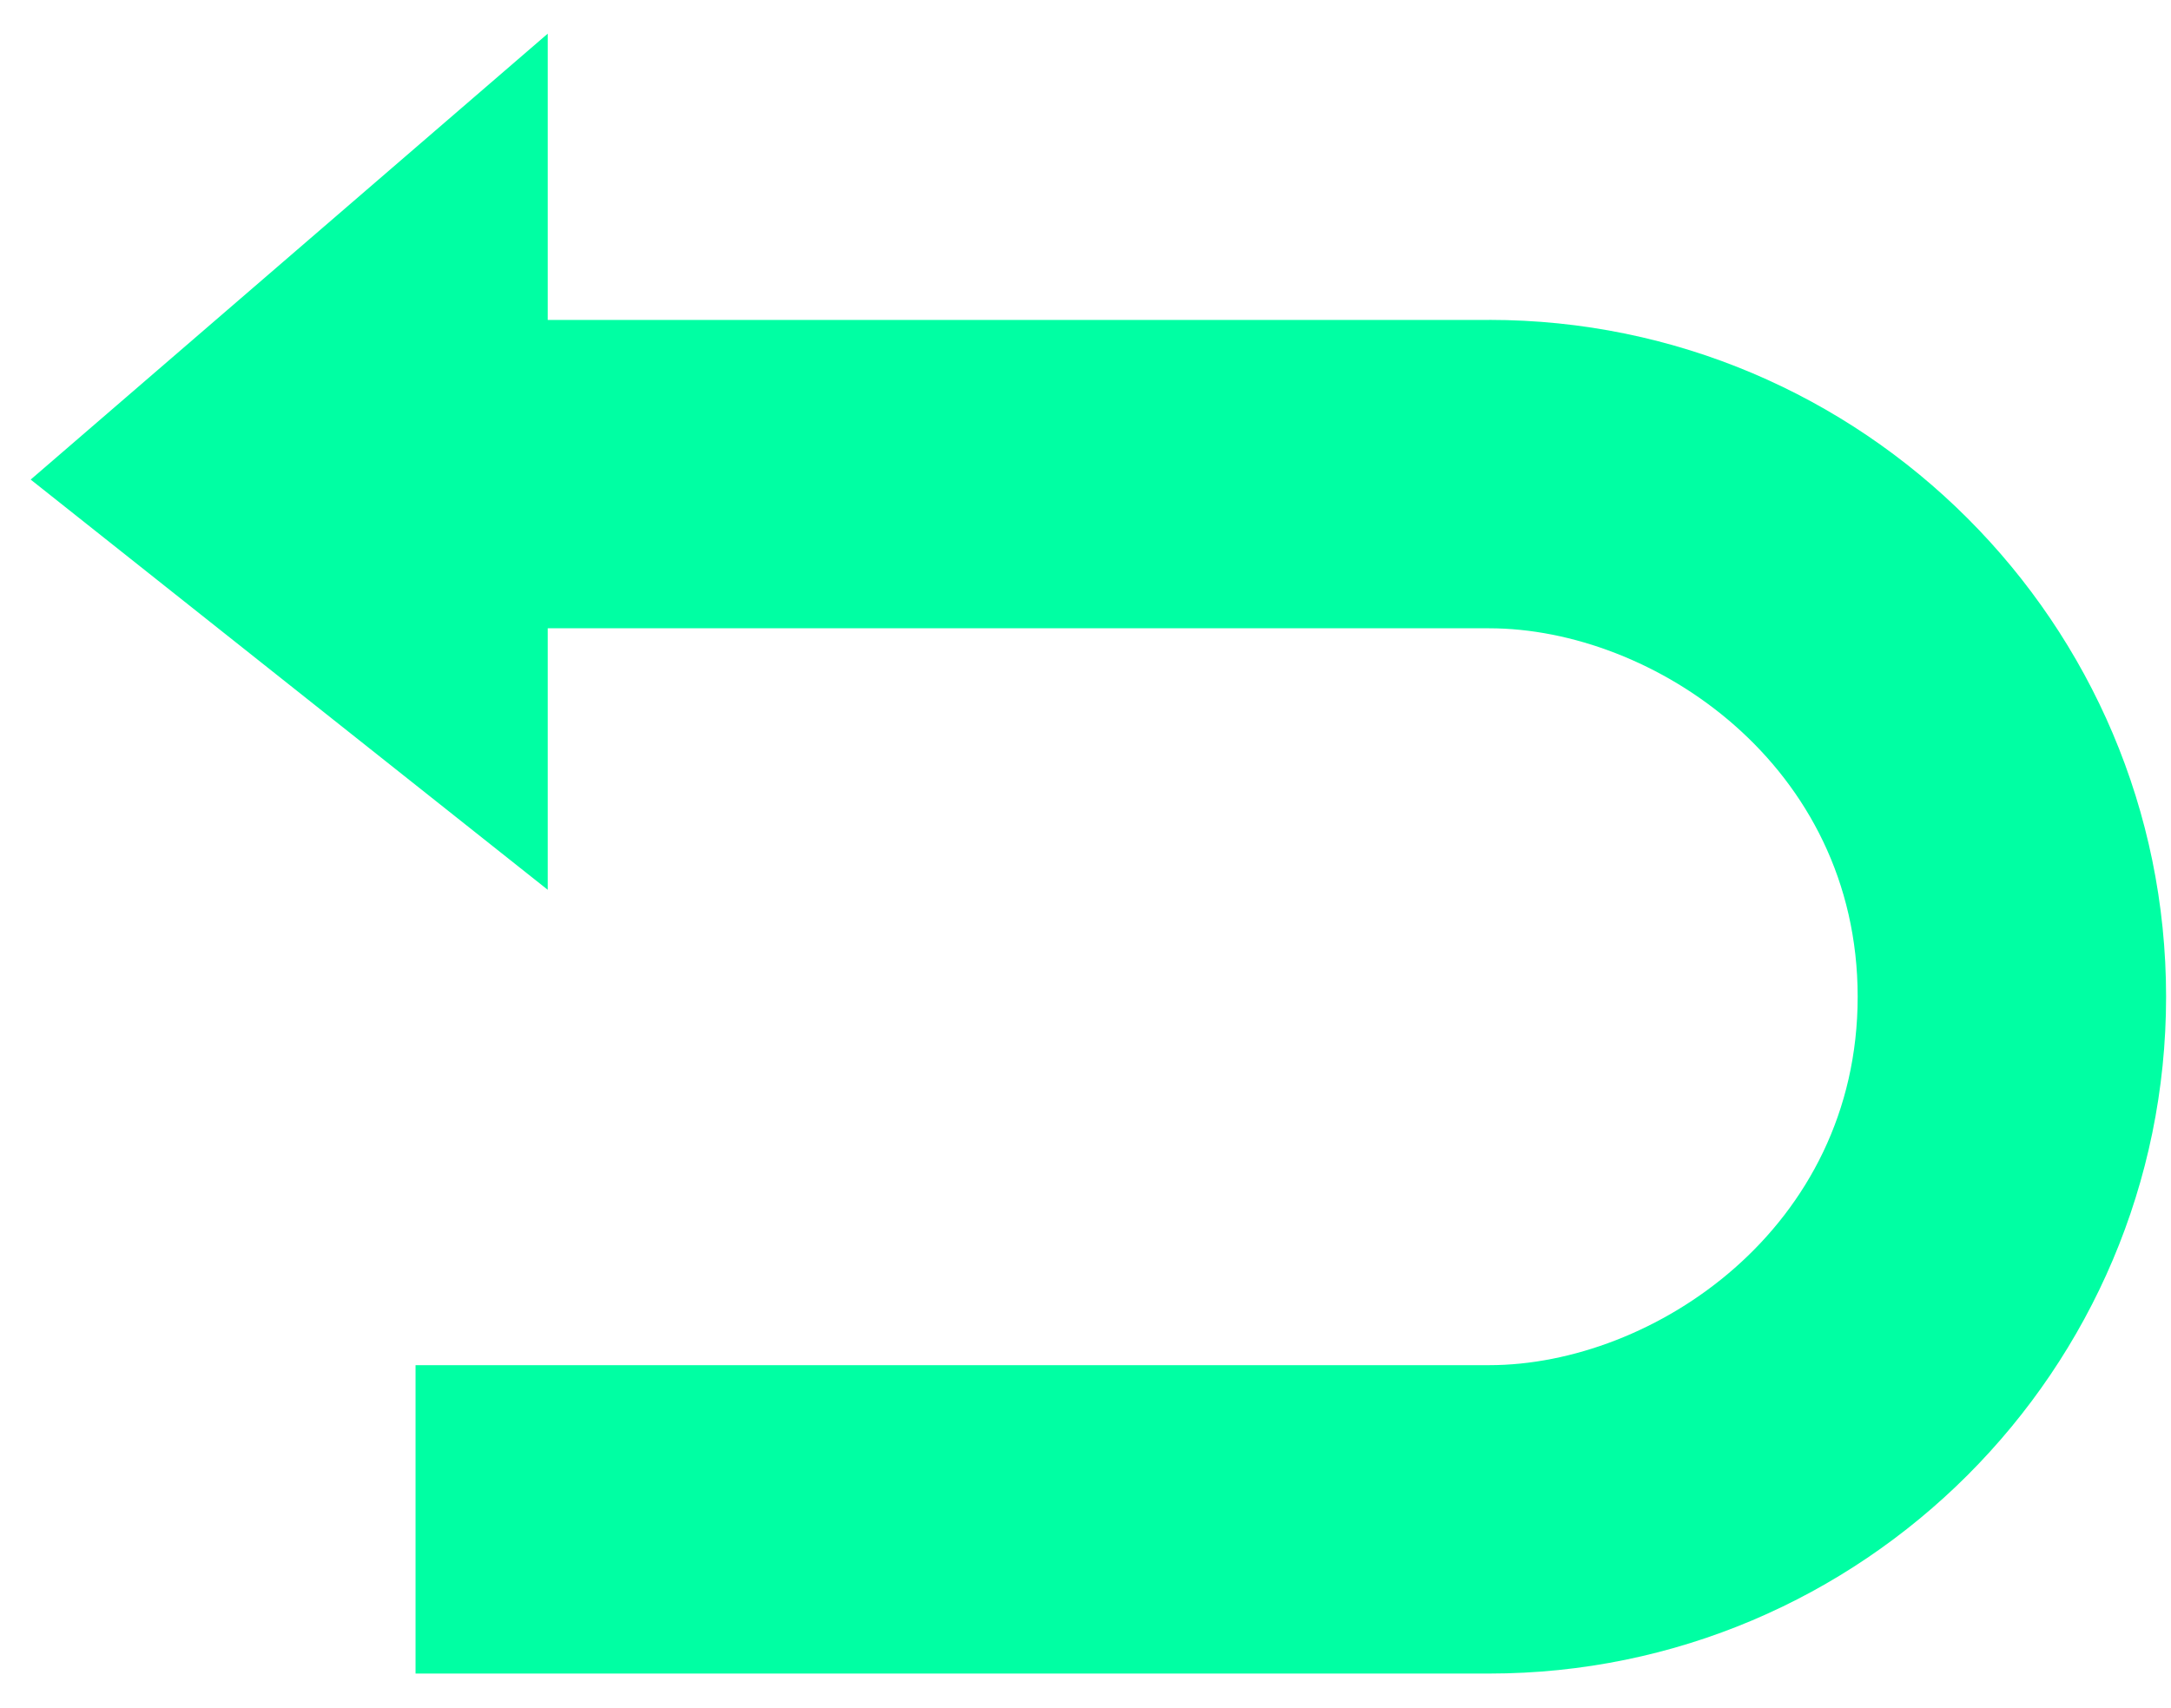 <svg width="61" height="48" fill="none" xmlns="http://www.w3.org/2000/svg"><path d="M41.843 8.99H15.39V.946L.862 13.476 15.39 25.003v-7.348h26.453c4.606 0 10.353 3.844 10.353 10.353 0 6.51-5.747 10.353-10.353 10.353H11.676v8.666h30.167c10.487 0 19.019-8.531 19.019-19.019 0-10.487-8.532-19.019-19.02-19.019l.001.001z" fill="#00FFA3"/></svg>